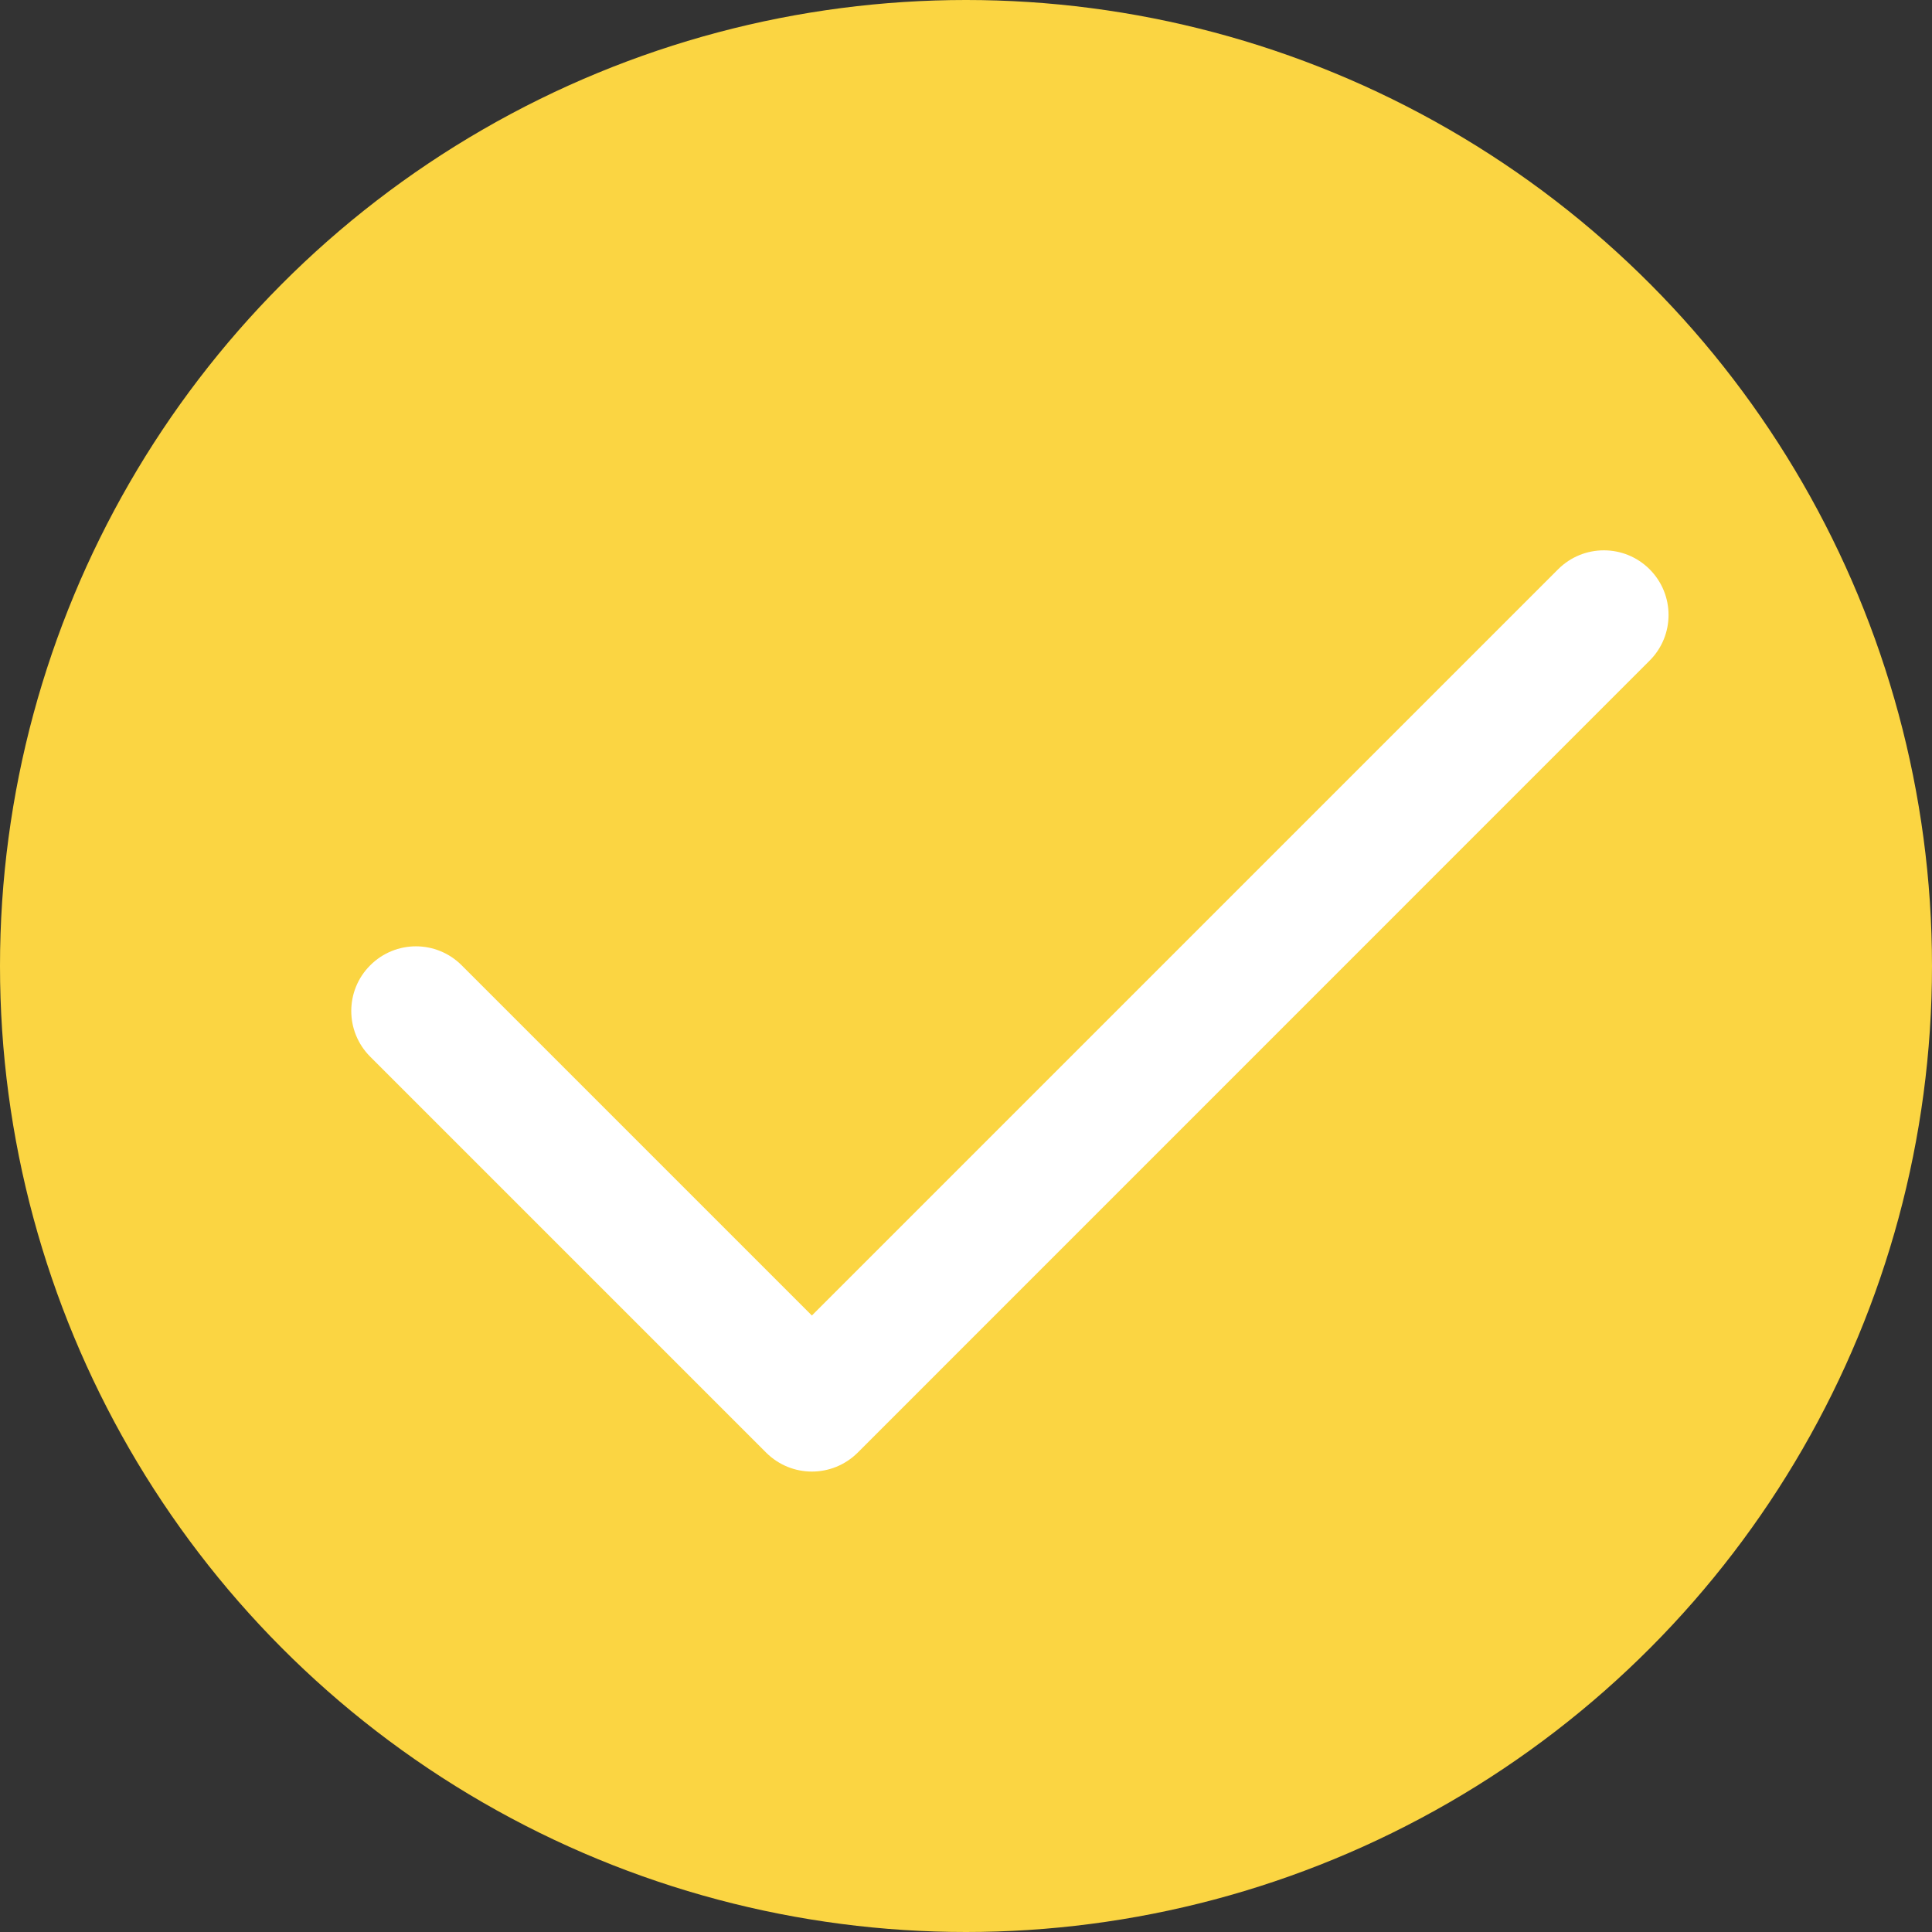 <svg width="22" height="22" viewBox="0 0 22 22" fill="none" xmlns="http://www.w3.org/2000/svg">
<rect x="0" y="0" width="22" height="22" fill="#333333" stroke="none"/>
<circle cx="11" cy="11" r="11" fill="#FBD542"/>
<path d="M9.245 16.757C9.057 16.757 8.869 16.685 8.725 16.542L4.216 12.033C3.928 11.745 3.928 11.279 4.216 10.992C4.504 10.704 4.969 10.704 5.257 10.992L9.245 14.98L17.743 6.482C18.031 6.195 18.496 6.195 18.784 6.482C19.072 6.77 19.072 7.236 18.784 7.523L9.766 16.542C9.622 16.685 9.434 16.757 9.245 16.757Z" fill="white"/>
</svg>
